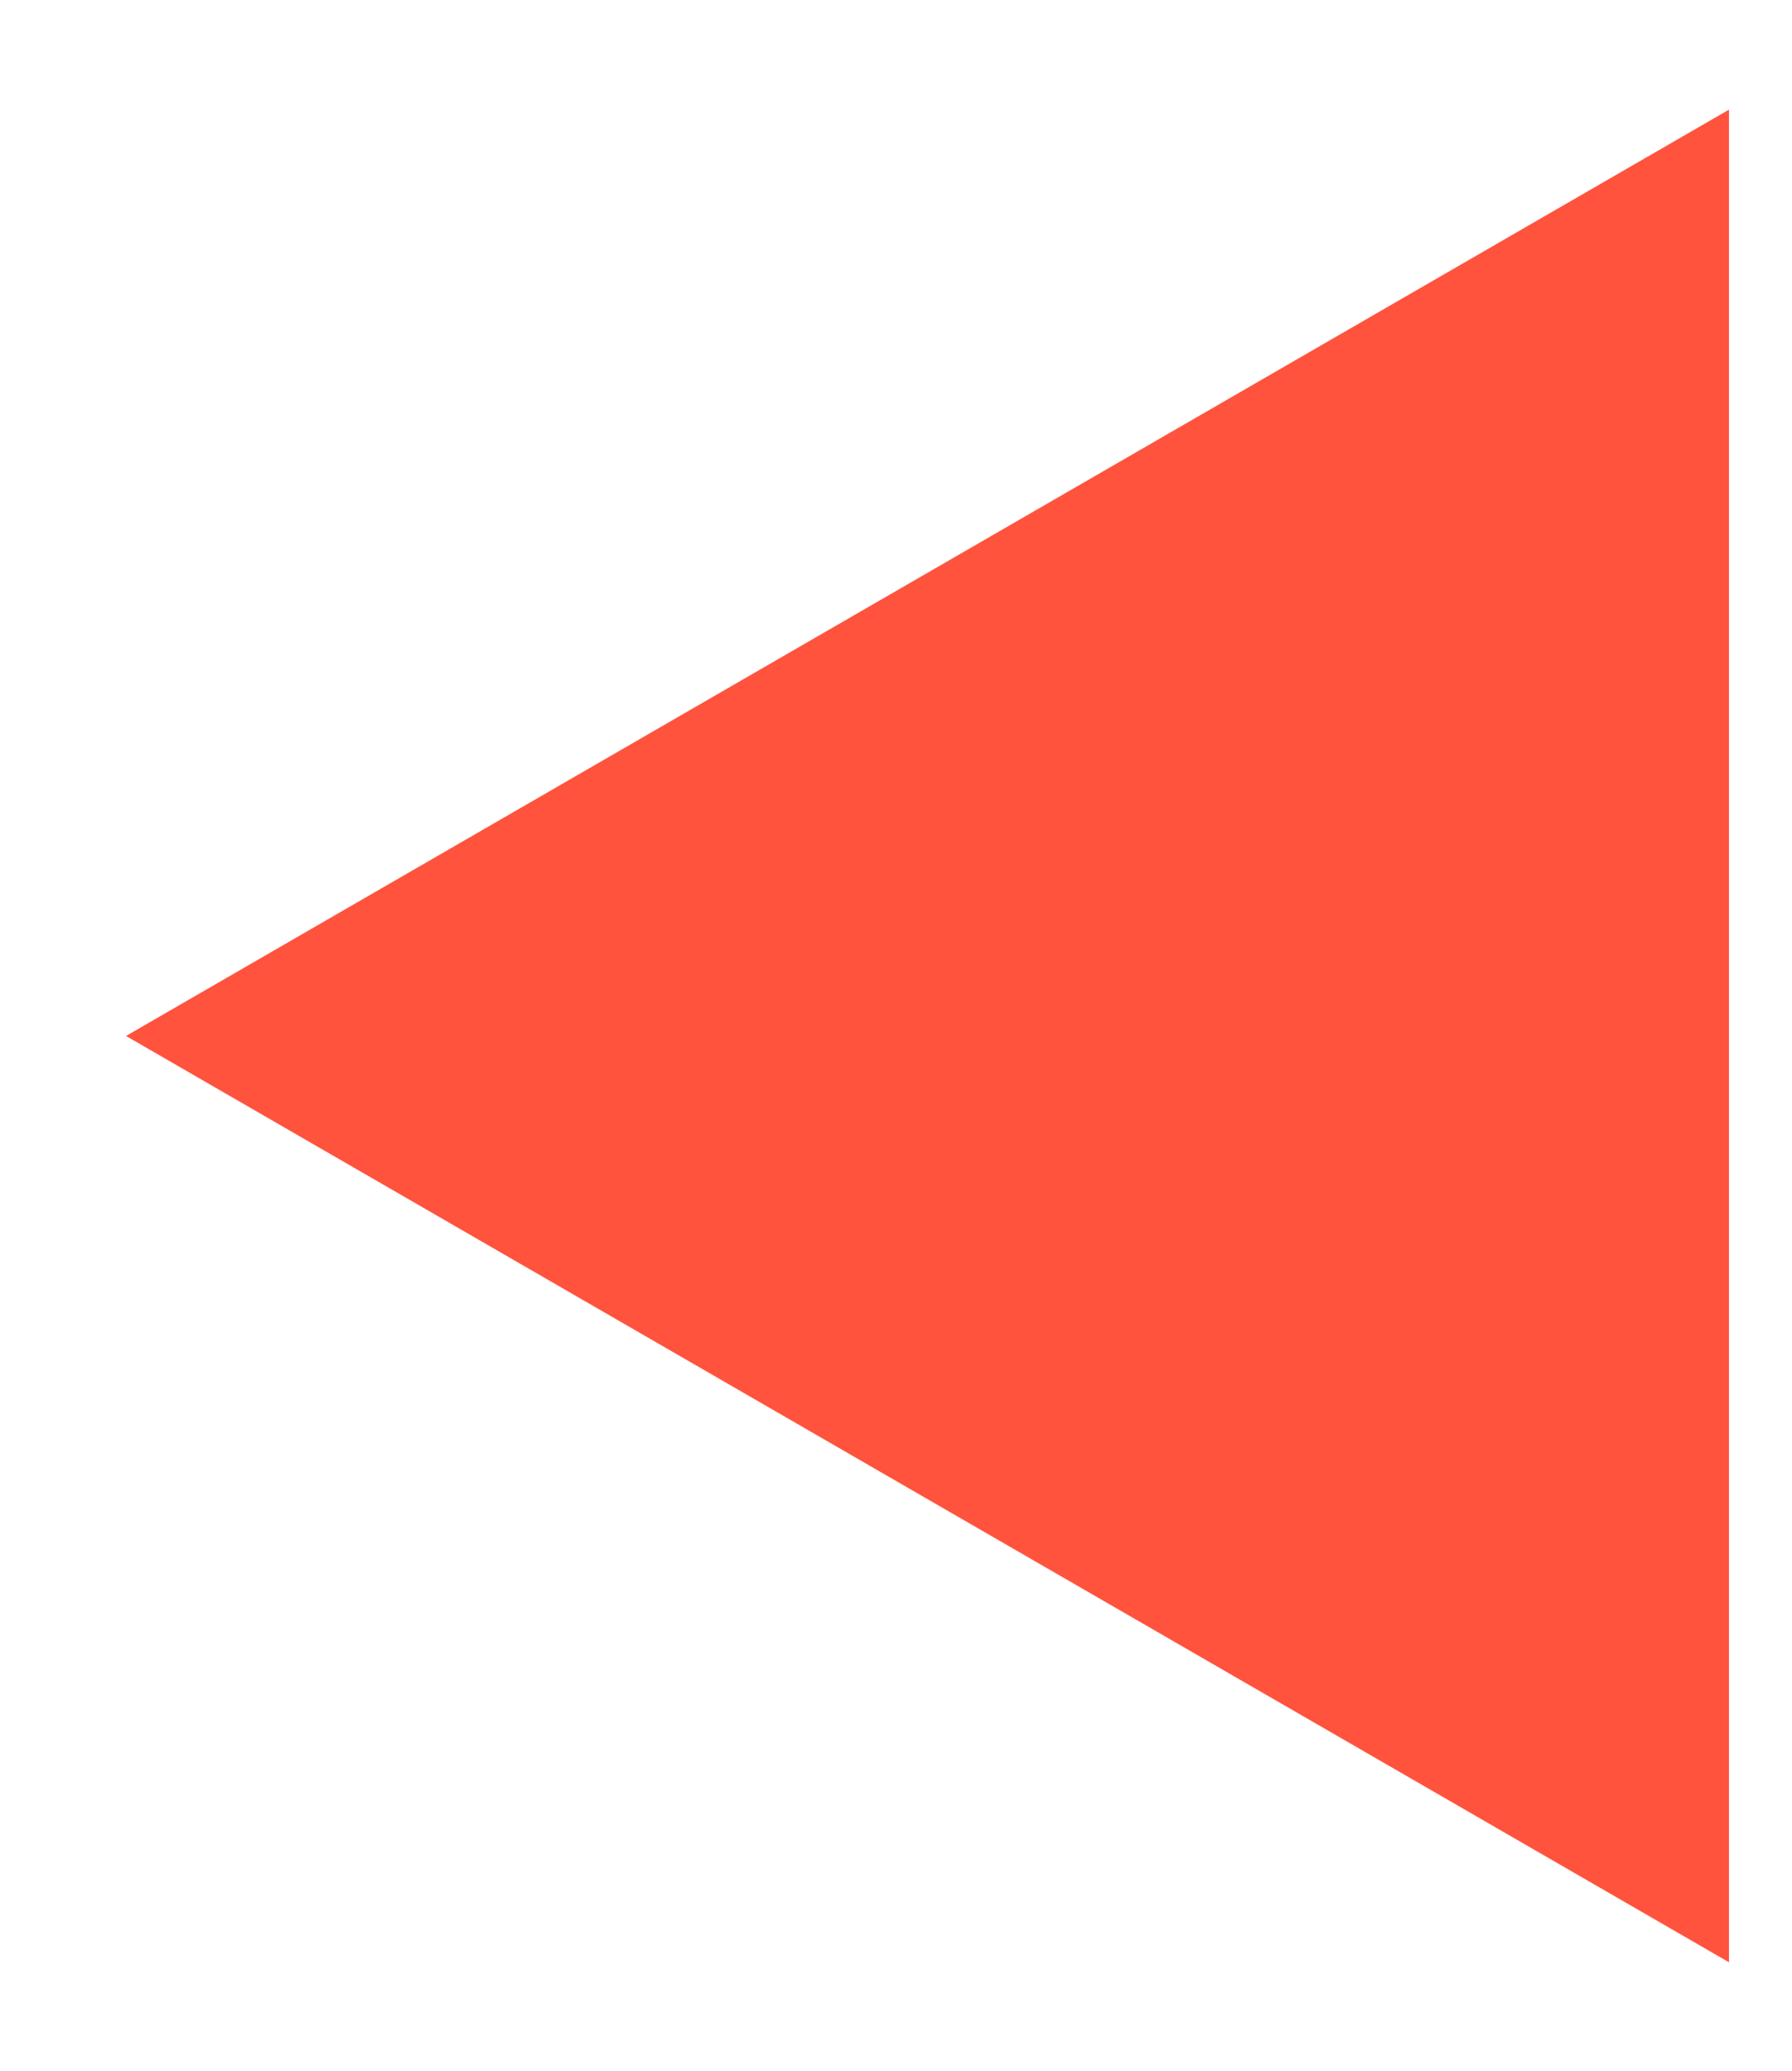 <?xml version="1.0" encoding="utf-8"?>
<!-- Generator: Adobe Illustrator 19.2.1, SVG Export Plug-In . SVG Version: 6.00 Build 0)  -->
<svg version="1.1" id="Layer_1" xmlns="http://www.w3.org/2000/svg" xmlns:xlink="http://www.w3.org/1999/xlink" x="0px" y="0px"
	 viewBox="0 0 142.2 164.3" style="enable-background:new 0 0 142.2 164.3;" xml:space="preserve">
<style type="text/css">
	.st0{fill:#FF533D;}
</style>
<polygon class="st0" points="10,82.2 137.2,8.7 137.2,155.7 "/>
</svg>
